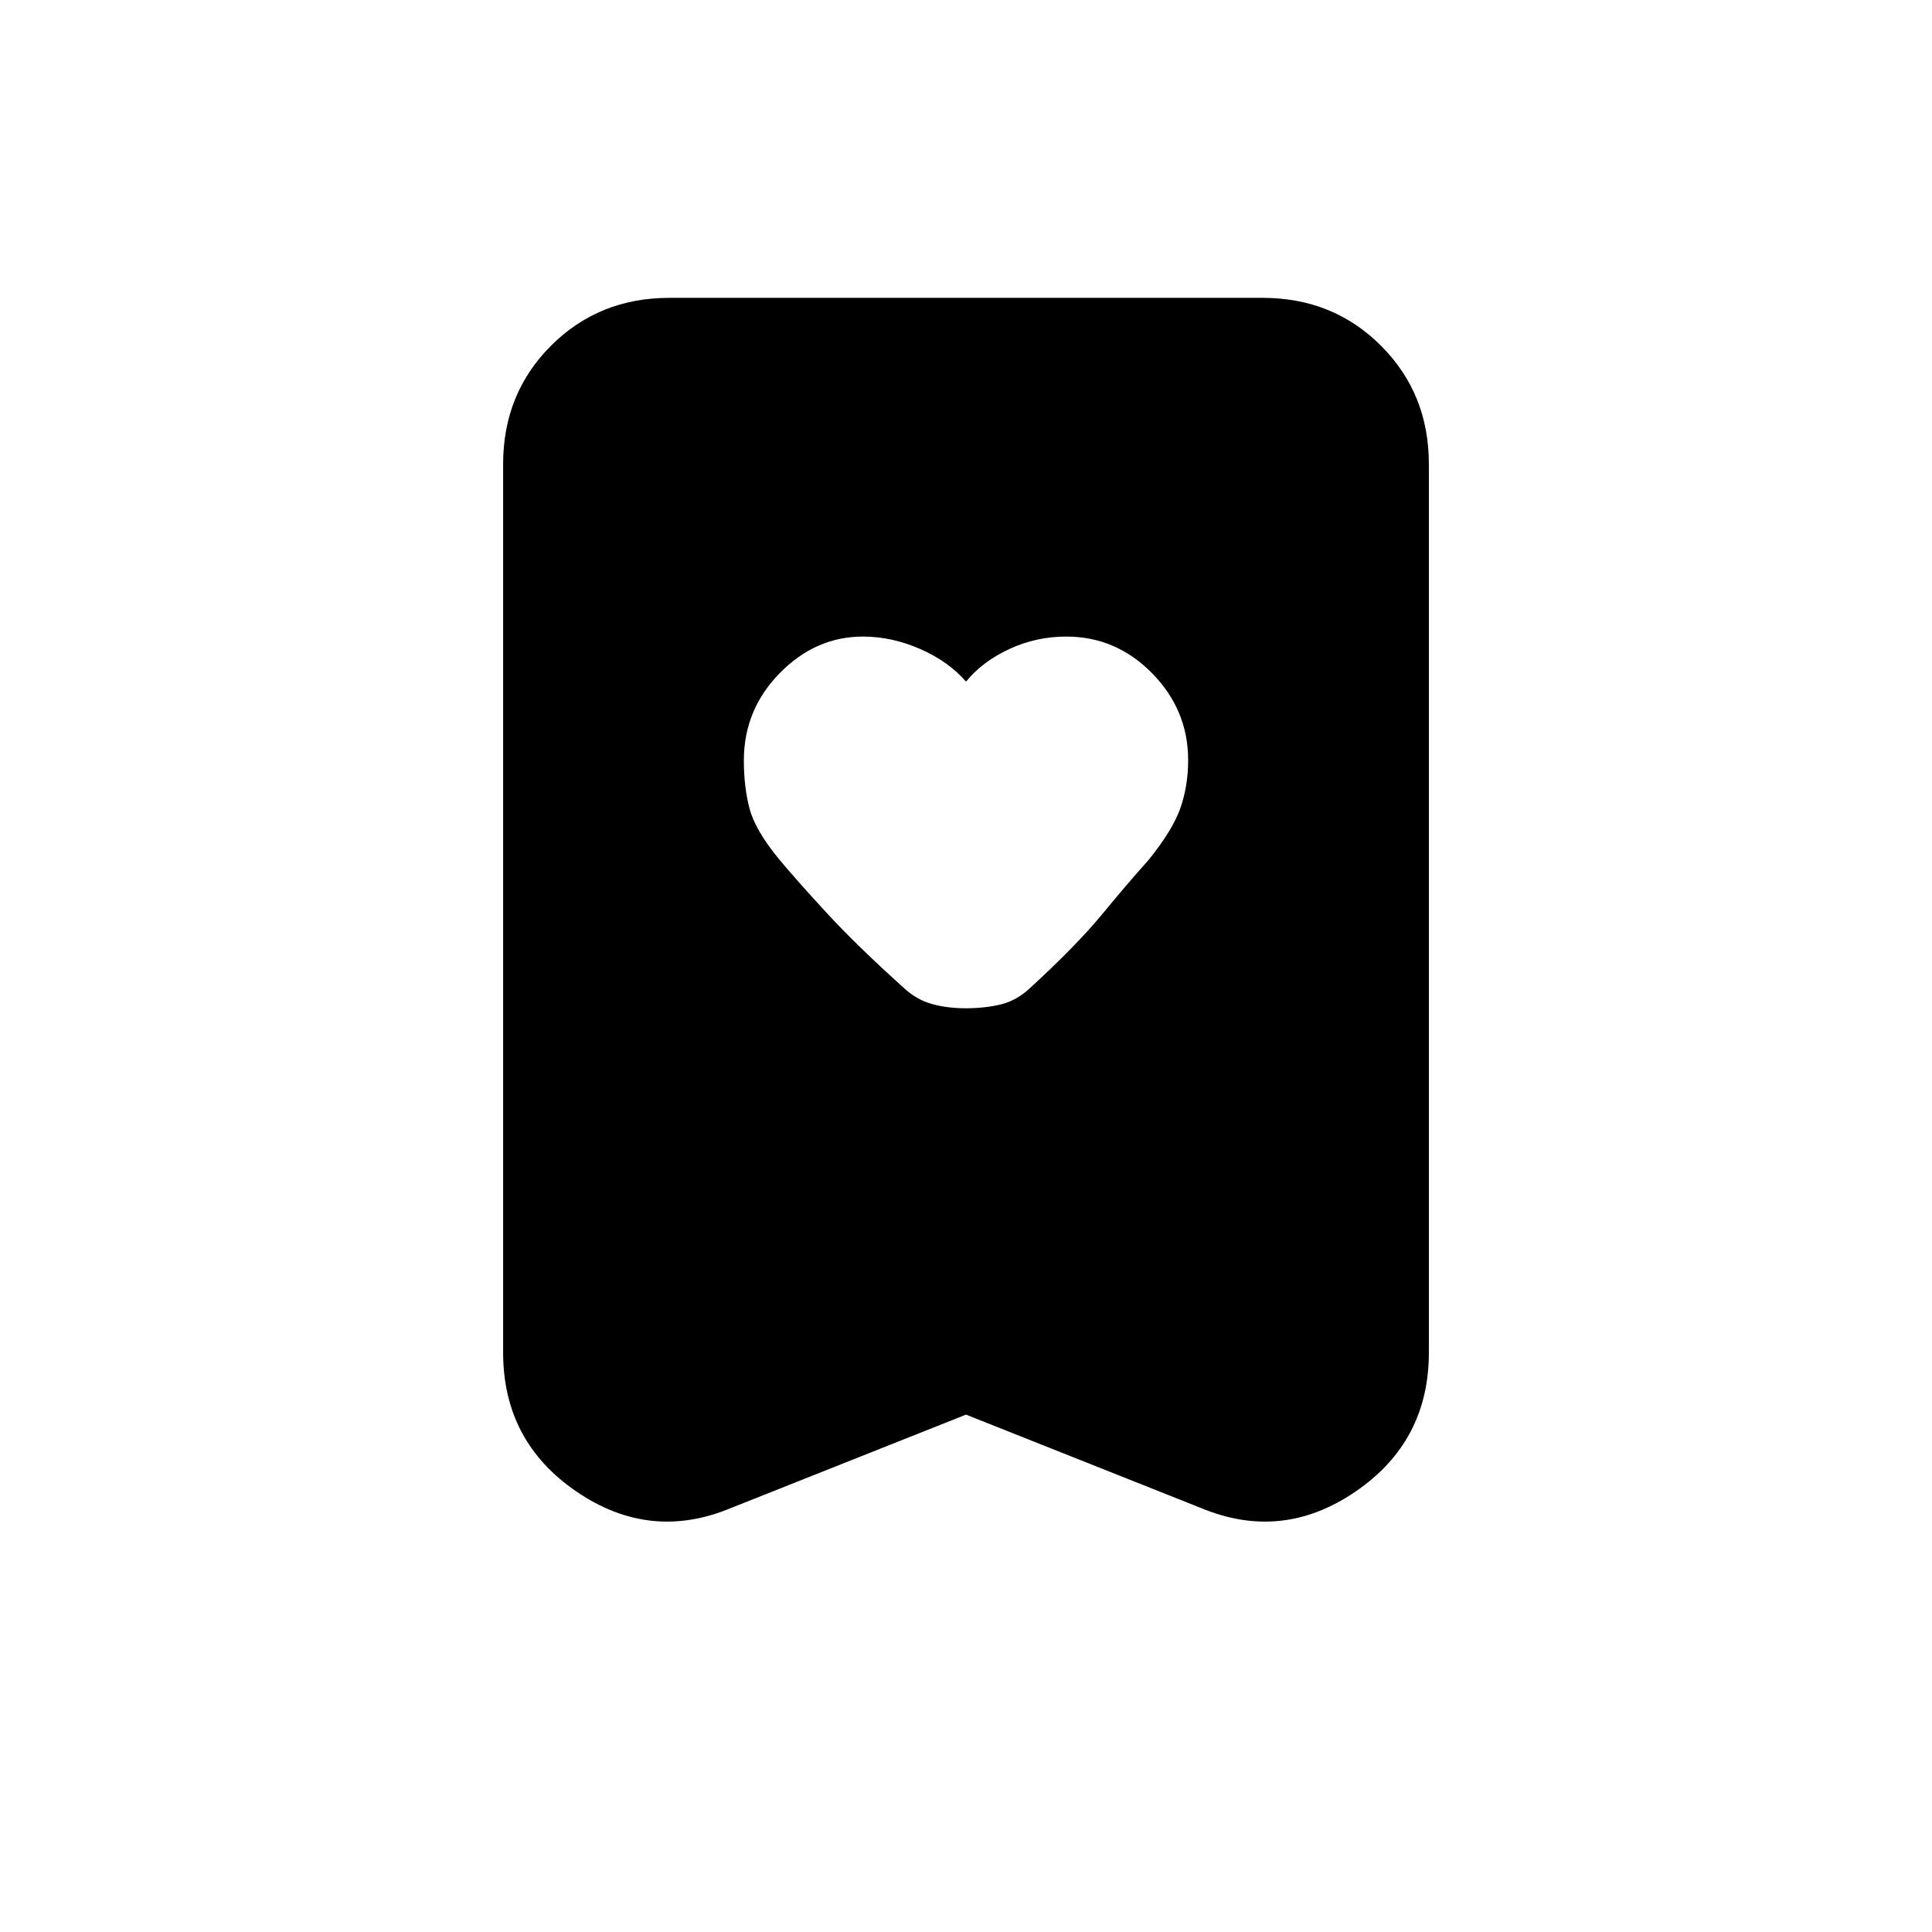 <svg xmlns="http://www.w3.org/2000/svg" height="20" viewBox="0 -960 960 960" width="20"><path d="M480-621.31q-8.66-10.02-22.76-16.2-14.11-6.18-28.48-6.18-23.51 0-41.33 18.18-17.81 18.19-17.81 43.37 0 13.29 2.84 23.99 2.85 10.69 14.44 24.84 9.42 11.29 24.25 27.35 14.83 16.06 38.38 37.24 6.09 5.53 13.6 7.62 7.51 2.1 16.76 2.1 9.25 0 17.16-1.85 7.91-1.84 14.6-8.05 23.35-21.41 36.12-36.95 12.77-15.53 22.77-26.62 12.15-14.99 16-26.04 3.84-11.05 3.84-23.77 0-24.92-17.89-43.17-17.9-18.24-42.68-18.24-14.94 0-28.27 6.18T480-621.31Zm0 364.23-116.54 46.31q-40.31 16.92-76.88-7.99Q250-243.67 250-287.92v-441.46q0-35.05 23.79-58.83Q297.57-812 332.62-812h294.76q35.05 0 58.83 23.79Q710-764.43 710-729.38v441.46q0 44.25-36.58 69.16-36.57 24.91-76.88 7.99L480-257.08Z"/></svg>